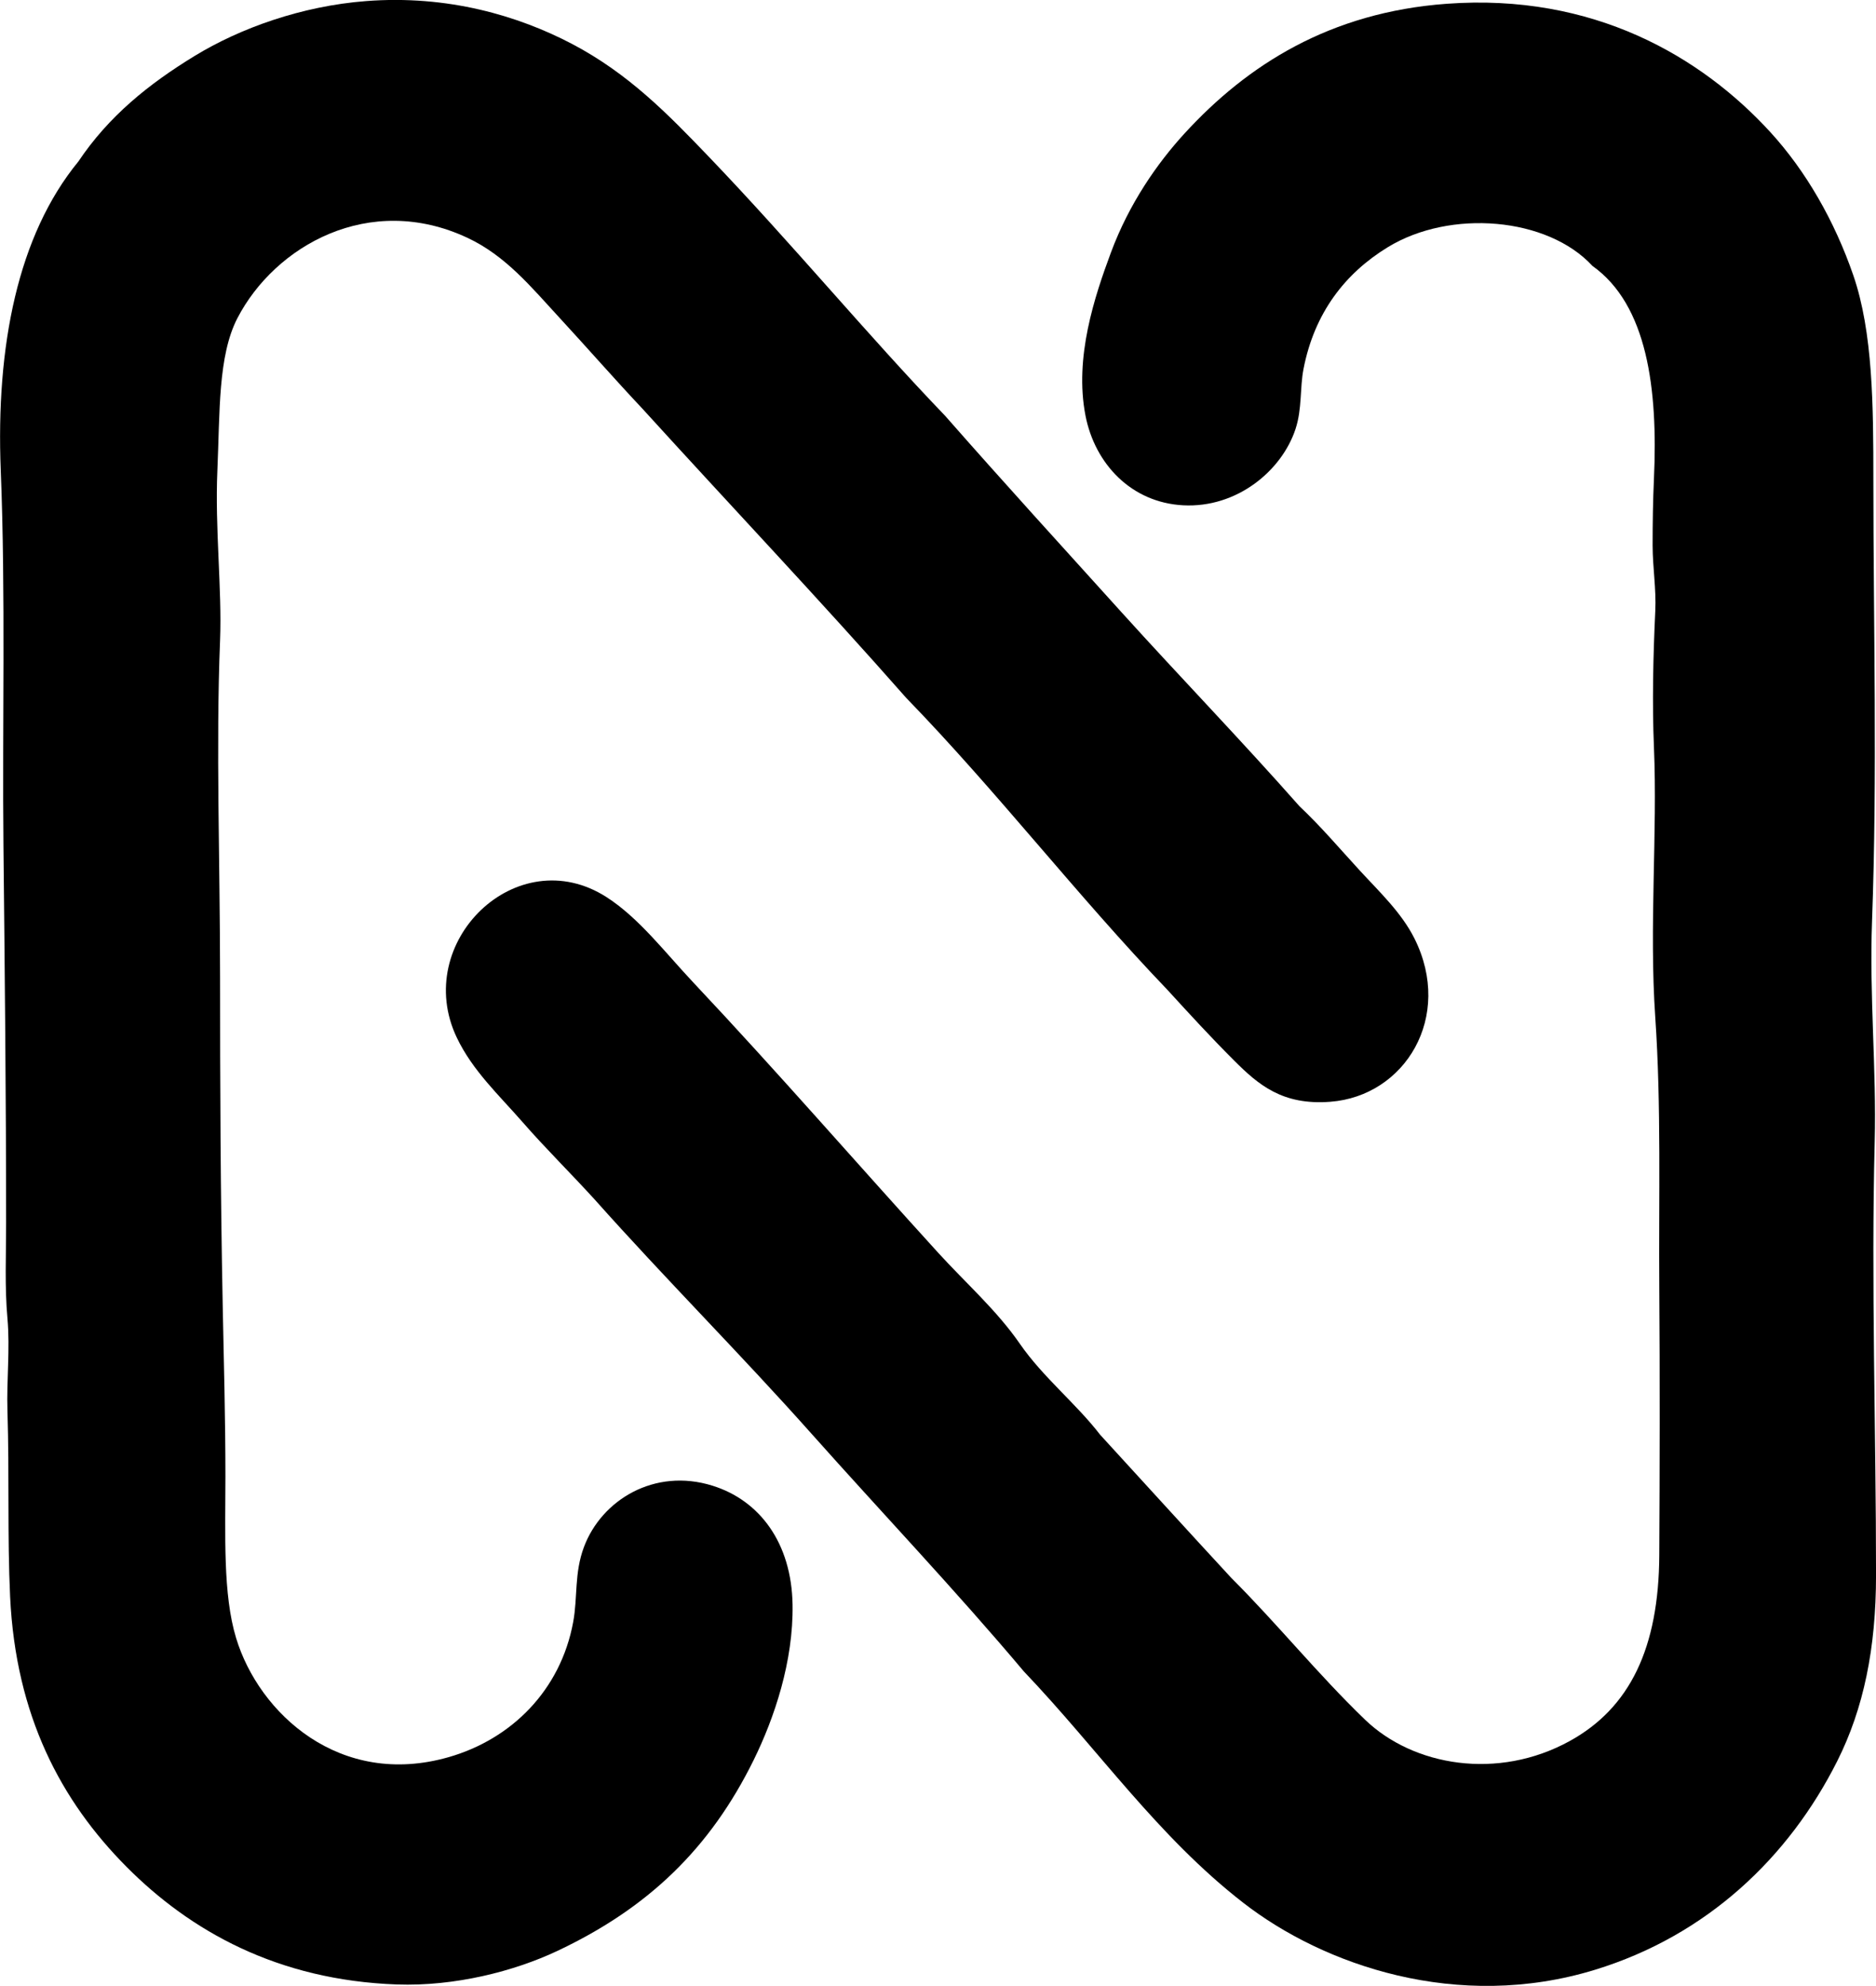 <?xml version="1.0" encoding="iso-8859-1"?>
<!-- Generator: Adobe Illustrator 19.2.0, SVG Export Plug-In . SVG Version: 6.00 Build 0)  -->
<svg version="1.1" xmlns="http://www.w3.org/2000/svg" xmlns:xlink="http://www.w3.org/1999/xlink" x="0px" y="0px"
	 viewBox="0 0 68.974 73.027" style="enable-background:new 0 0 68.974 73.027;" xml:space="preserve">
<g id="Nishida_x5F_Seisakusho">
	<path style="fill-rule:evenodd;clip-rule:evenodd;" d="M34.745,15.286c2.139,2.436,4.323,4.83,6.492,7.231
		c2.165,2.395,4.403,4.709,6.541,7.131c0.786,0.74,1.486,1.568,2.213,2.359c0.72,0.785,1.536,1.547,2.016,2.508
		c1.434,2.875-0.346,5.791-3.098,6c-1.759,0.135-2.641-0.623-3.541-1.523c-0.874-0.875-1.607-1.676-2.459-2.607
		c-3.312-3.457-6.255-7.285-9.59-10.721c-3.17-3.6-6.464-7.076-9.688-10.623c-1.049-1.115-2.02-2.228-3.049-3.344
		c-1.049-1.137-1.985-2.291-3.394-2.951c-3.613-1.693-7.083,0.301-8.458,2.951c-0.719,1.387-0.644,3.463-0.738,5.607
		c-0.093,2.115,0.173,4.369,0.099,6.244c-0.157,3.916,0,8.1,0,12.395c0,3.85,0.014,7.848,0.098,12.098
		c0.04,1.984,0.099,4.15,0.099,6.246c0,2.152-0.097,4.336,0.393,5.949c0.841,2.771,3.817,5.527,7.819,4.377
		c2.305-0.662,4.111-2.457,4.574-4.967c0.17-0.916,0.035-1.791,0.394-2.754c0.646-1.732,2.591-2.924,4.721-2.262
		c1.745,0.541,2.914,2.111,2.951,4.377c0.034,2.088-0.671,4.168-1.426,5.705c-1.611,3.277-3.902,5.463-7.229,7.031
		c-1.568,0.74-3.756,1.307-5.901,1.23c-4.373-0.158-7.582-1.959-9.934-4.328c-2.405-2.422-4.071-5.549-4.278-9.934
		c-0.104-2.205-0.025-4.492-0.098-6.836c-0.035-1.111,0.1-2.271,0-3.393c-0.104-1.168-0.049-2.33-0.049-3.492
		c0-4.668-0.051-9.381-0.098-13.918c-0.045-4.312,0.082-9.266-0.099-13.77c-0.183-4.578,0.628-8.65,2.852-11.361
		c1.117-1.668,2.583-2.85,4.278-3.885c1.679-1.025,3.938-1.834,6.295-2.016c3.011-0.234,5.606,0.541,7.573,1.572
		c2.085,1.094,3.541,2.594,5.017,4.133C29.144,8.981,31.861,12.284,34.745,15.286z"/>
	<path style="fill-rule:evenodd;clip-rule:evenodd;" d="M37.647,61.466c-2.525-3-5.215-5.828-7.819-8.754
		c-2.601-2.922-5.366-5.686-7.967-8.607c-0.874-0.961-1.805-1.875-2.656-2.852c-0.859-0.984-1.831-1.883-2.41-3.098
		c-1.67-3.504,2.209-7.285,5.508-5.164c1.196,0.77,2.142,2.027,3.197,3.147c3.108,3.303,5.94,6.574,8.999,9.935
		c1.012,1.111,2.148,2.109,3,3.344c0.852,1.232,2.063,2.191,2.951,3.344c1.607,1.754,3.206,3.516,4.82,5.262
		c1.702,1.699,3.176,3.535,4.917,5.213c1.777,1.713,4.889,2.238,7.524,0.787c2.219-1.221,3.277-3.428,3.295-6.836
		c0.017-3.139,0.024-6.559,0-9.885c-0.023-3.156,0.075-6.664-0.147-9.885c-0.23-3.344,0.084-6.779-0.049-9.934
		c-0.068-1.615-0.03-3.344,0.049-5.016c0.039-0.809-0.098-1.611-0.098-2.41c0-0.836,0.012-1.65,0.049-2.459
		c0.15-3.297-0.244-6.387-2.262-7.82c-1.652-1.795-5.225-2.094-7.524-0.688c-1.575,0.963-2.699,2.42-3.098,4.475
		c-0.139,0.715-0.048,1.463-0.295,2.213c-0.507,1.537-2.159,2.908-4.131,2.803c-1.909-0.101-3.245-1.527-3.59-3.295
		c-0.419-2.144,0.339-4.394,0.935-6c0.666-1.795,1.7-3.279,2.705-4.377c2.318-2.531,5.352-4.455,9.639-4.77
		c5.391-0.396,9.357,1.941,11.901,4.721c1.308,1.43,2.36,3.264,3.049,5.262c0.722,2.094,0.738,4.795,0.738,7.525
		c0,5.385,0.15,10.822-0.049,16.228c-0.102,2.756,0.167,5.459,0.098,8.115c-0.133,5.174,0.049,10.58,0.049,15.934
		c0,2.689-0.456,4.904-1.426,6.836c-1.778,3.535-4.78,6.406-8.901,7.672c-5.061,1.553-9.987-0.17-12.934-2.459
		C42.559,67.524,40.401,64.355,37.647,61.466z"/>
</g>
<g id="Layer_1">
</g>
</svg>
